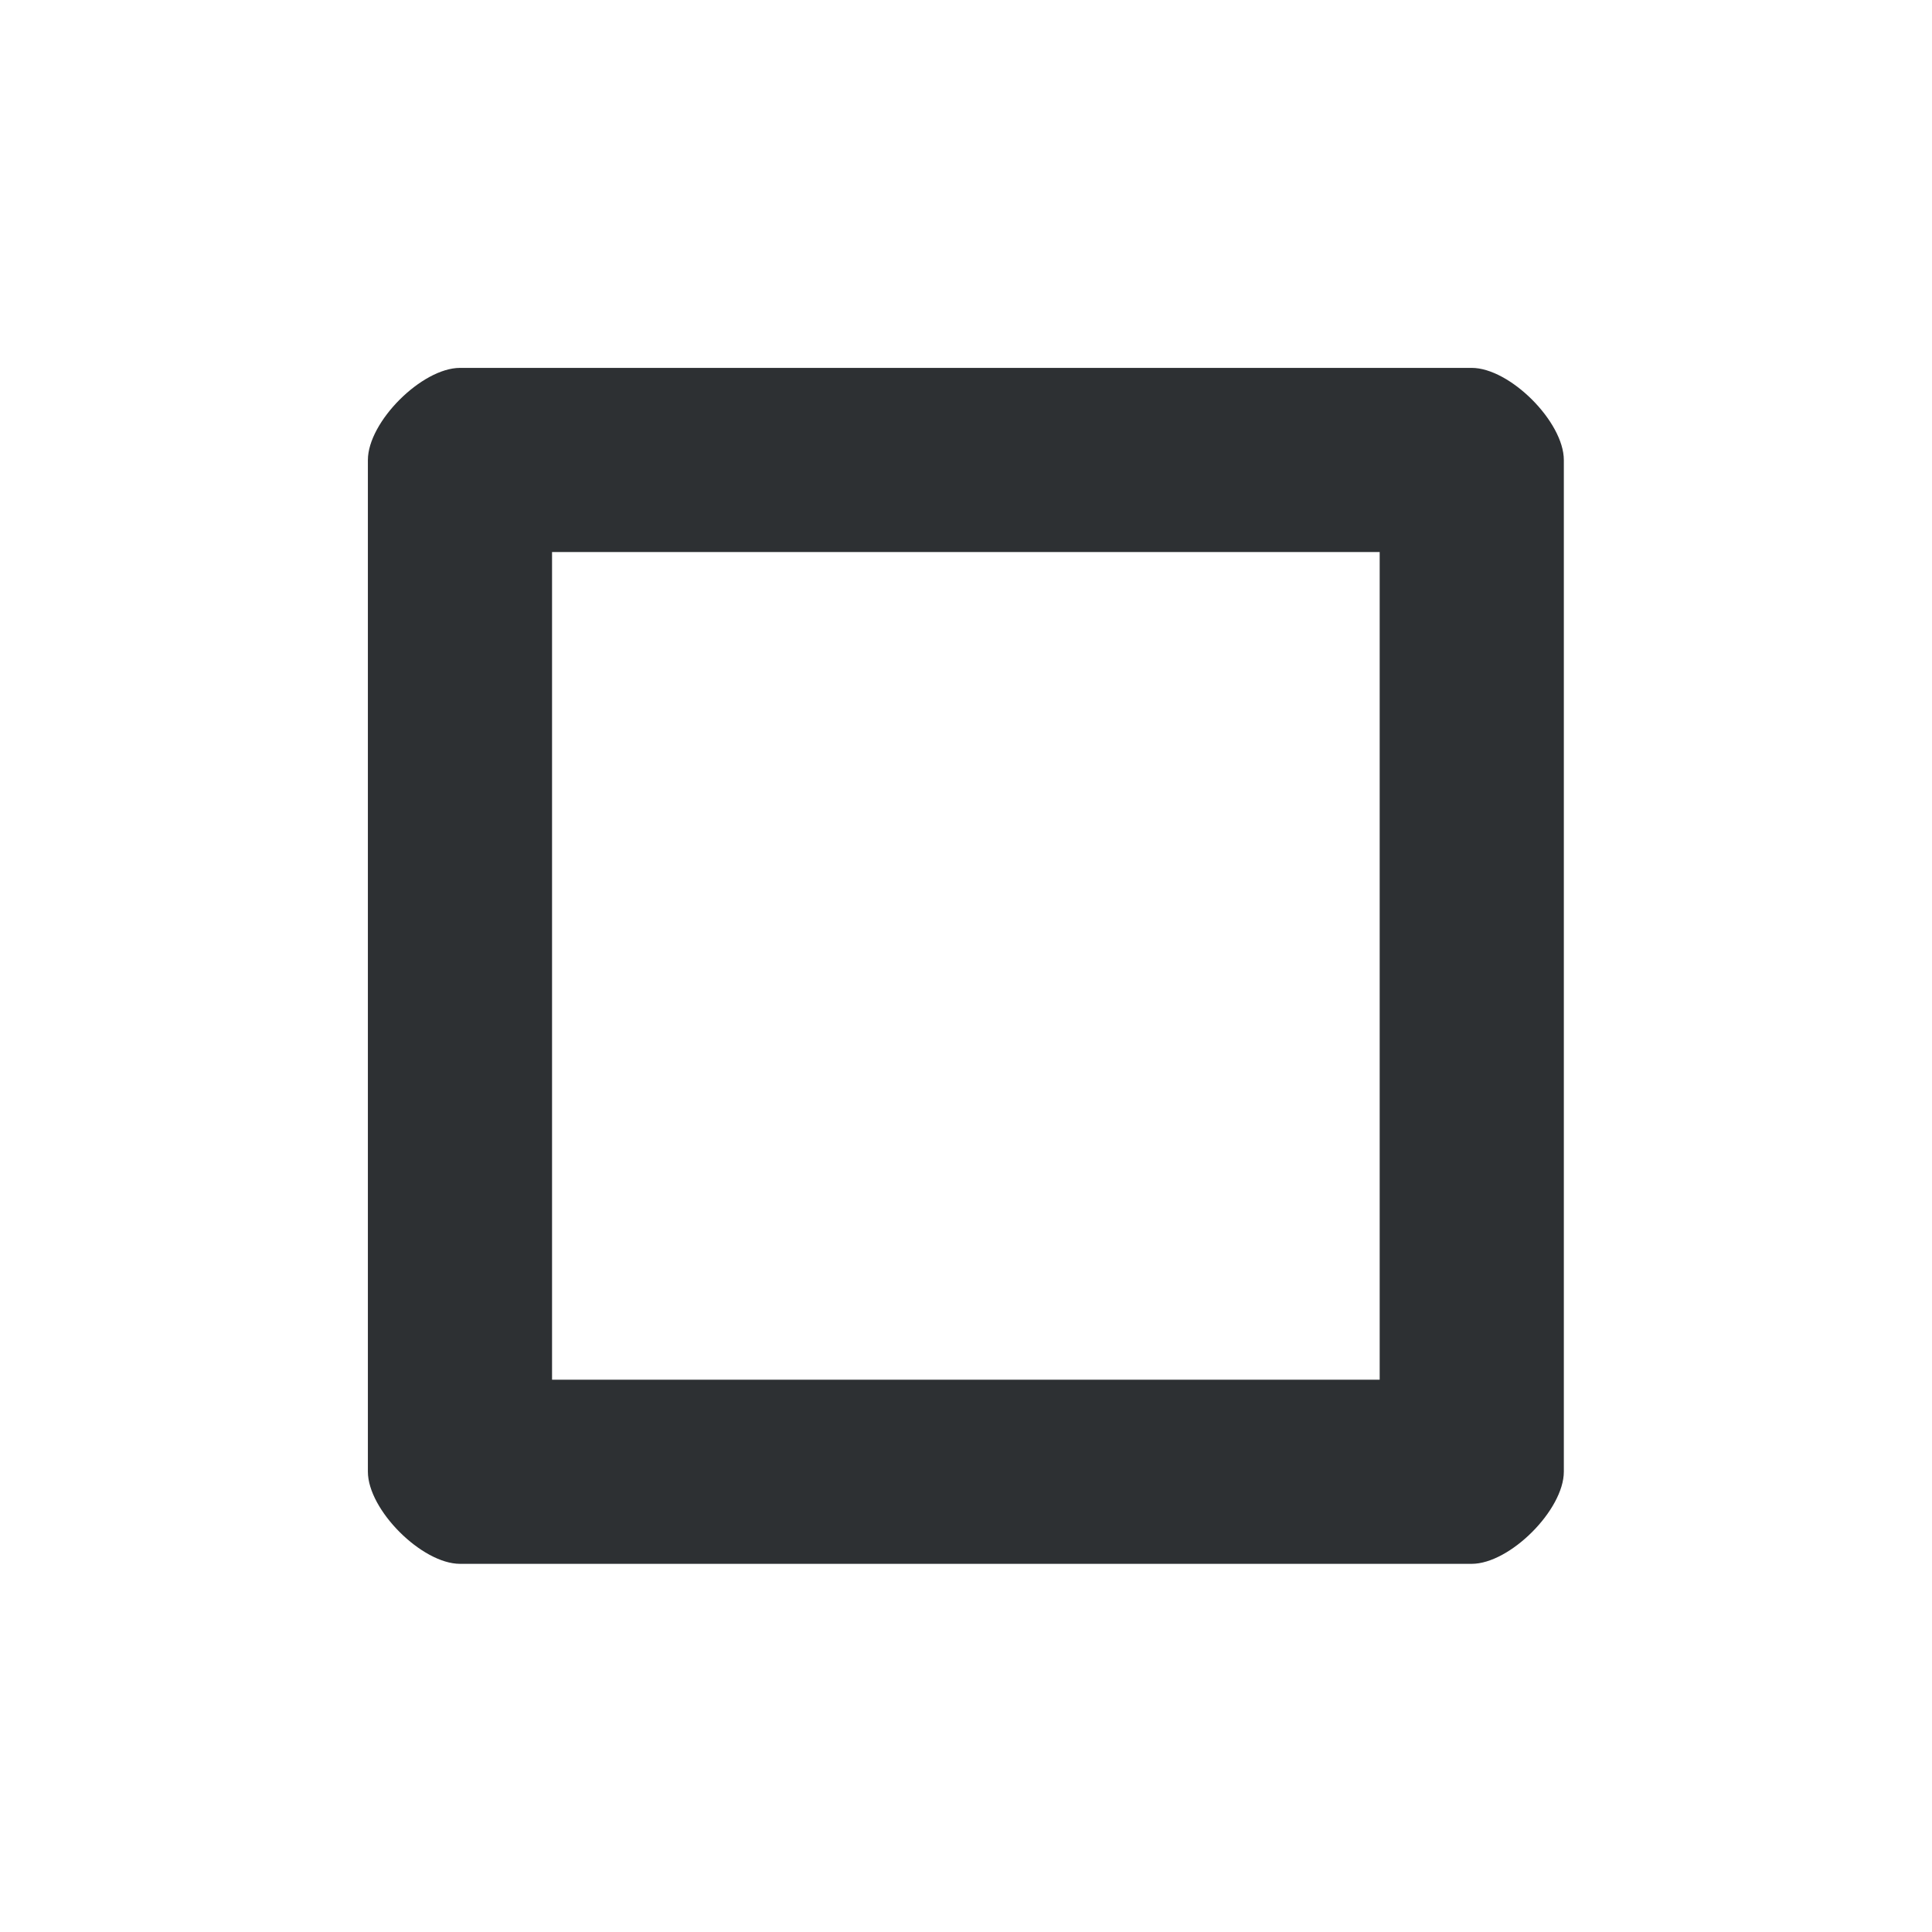 <?xml version='1.0' encoding='UTF-8' standalone='no'?>
<svg baseProfile="tiny" height="6.35mm" version="1.2" viewBox="0 0 42 42" width="6.35mm" xmlns="http://www.w3.org/2000/svg" xmlns:xlink="http://www.w3.org/1999/xlink">
    <style id="current-color-scheme" type="text/css">.ColorScheme-Text {color:#232629;}</style>
    <title>Qt SVG Document</title>
    <desc>Auto-generated by Helium window decoration</desc>
    <defs/>
    <g fill="none" fill-rule="evenodd" stroke="black" stroke-linecap="square" stroke-linejoin="bevel" stroke-width="1">
        <g class="ColorScheme-Text" fill="currentColor" fill-opacity="0.95" font-family="Adwaita Sans" font-size="23.333" font-style="normal" font-weight="400" stroke="none" transform="matrix(2.333,0,0,2.333,0,0)">
            <path d="M3.428,4.287 C3.428,3.931 3.931,3.428 4.287,3.428 L13.713,3.428 C14.069,3.428 14.572,3.931 14.572,4.287 L14.572,13.713 C14.572,14.069 14.069,14.572 13.713,14.572 L4.287,14.572 C3.931,14.572 3.428,14.069 3.428,13.713 L3.428,4.287 M5.144,4.287 L5.144,13.713 C5.144,13.358 4.642,12.856 4.287,12.856 L13.713,12.856 C13.358,12.856 12.856,13.358 12.856,13.713 L12.856,4.287 C12.856,4.642 13.358,5.144 13.713,5.144 L4.287,5.144 C4.642,5.144 5.144,4.642 5.144,4.287 " fill-rule="nonzero" vector-effect="none"/>
        </g>
    </g>
</svg>
